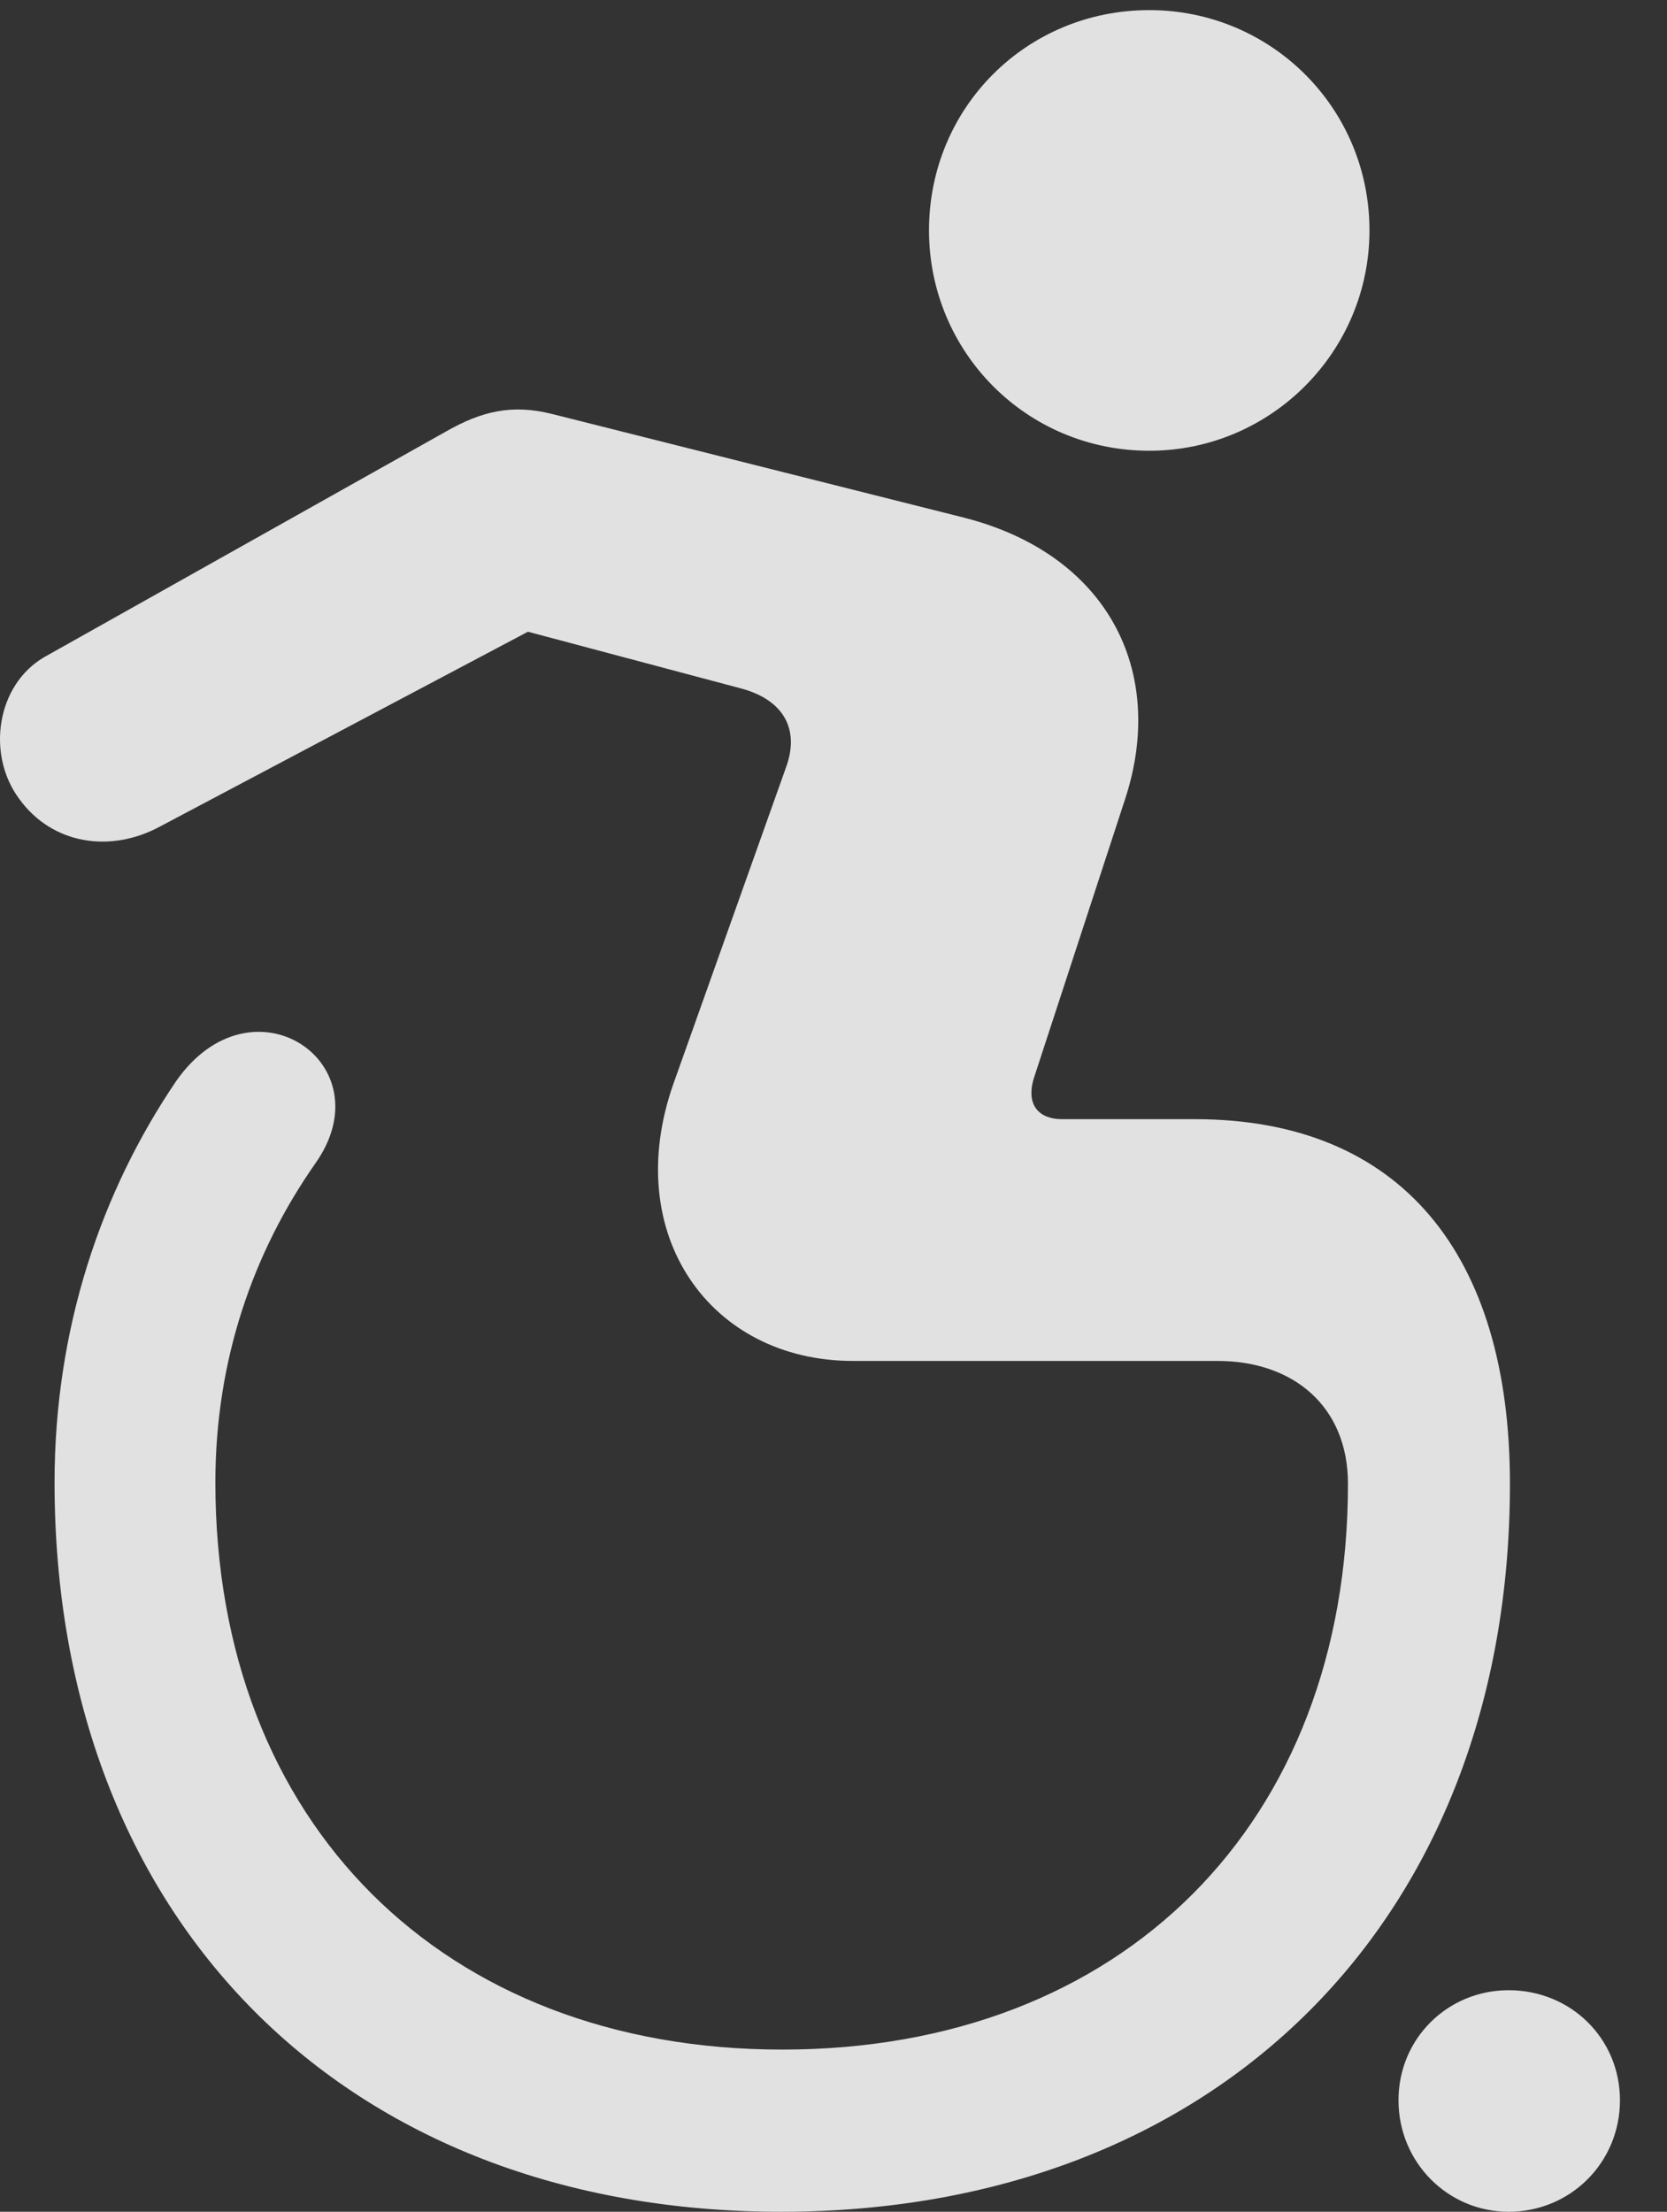 <?xml version="1.0" encoding="UTF-8"?>
<!--Generator: Apple Native CoreSVG 232.5-->
<!DOCTYPE svg
PUBLIC "-//W3C//DTD SVG 1.1//EN"
       "http://www.w3.org/Graphics/SVG/1.1/DTD/svg11.dtd">
<svg version="1.1" xmlns="http://www.w3.org/2000/svg" xmlns:xlink="http://www.w3.org/1999/xlink" width="12.864" height="17.061">
 <rect width="100%" height="100%" fill="#333333" stroke="none"/>
 <g>
  <rect height="17.061" opacity="0" width="12.864" x="0" y="0"/>
  <path d="M8.869 3.477C9.806 3.477 10.568 2.715 10.568 1.777C10.568 0.83 9.806 0.078 8.869 0.078C7.921 0.078 7.169 0.83 7.169 1.777C7.169 2.715 7.921 3.477 8.869 3.477ZM6.027 17.061C9.396 17.061 11.652 14.805 11.652 11.445C11.652 9.678 10.812 8.633 9.22 8.633L8.195 8.633C8.019 8.633 7.912 8.525 7.98 8.311L8.683 6.162C9.005 5.176 8.546 4.277 7.443 3.994L4.259 3.193C3.947 3.115 3.712 3.174 3.439 3.33L0.343 5.068C-0.028 5.283-0.106 5.82 0.148 6.162C0.402 6.514 0.851 6.582 1.232 6.377L4.074 4.873L5.724 5.312C6.046 5.4 6.173 5.625 6.066 5.918L5.197 8.359C4.787 9.521 5.48 10.498 6.583 10.498L9.396 10.498C9.982 10.498 10.402 10.85 10.402 11.445C10.402 14.062 8.664 15.81 6.037 15.81C3.419 15.81 1.662 14.062 1.662 11.435C1.662 10.488 1.955 9.658 2.433 8.975C2.98 8.203 1.945 7.5 1.359 8.34C0.783 9.189 0.421 10.244 0.421 11.435C0.421 14.805 2.658 17.061 6.027 17.061ZM11.642 17.061C12.12 17.061 12.501 16.68 12.501 16.201C12.501 15.723 12.12 15.352 11.642 15.352C11.173 15.352 10.792 15.723 10.792 16.201C10.792 16.68 11.173 17.061 11.642 17.061Z" fill="#ffffff" fill-opacity="0.85"/>
 </g>
</svg>
